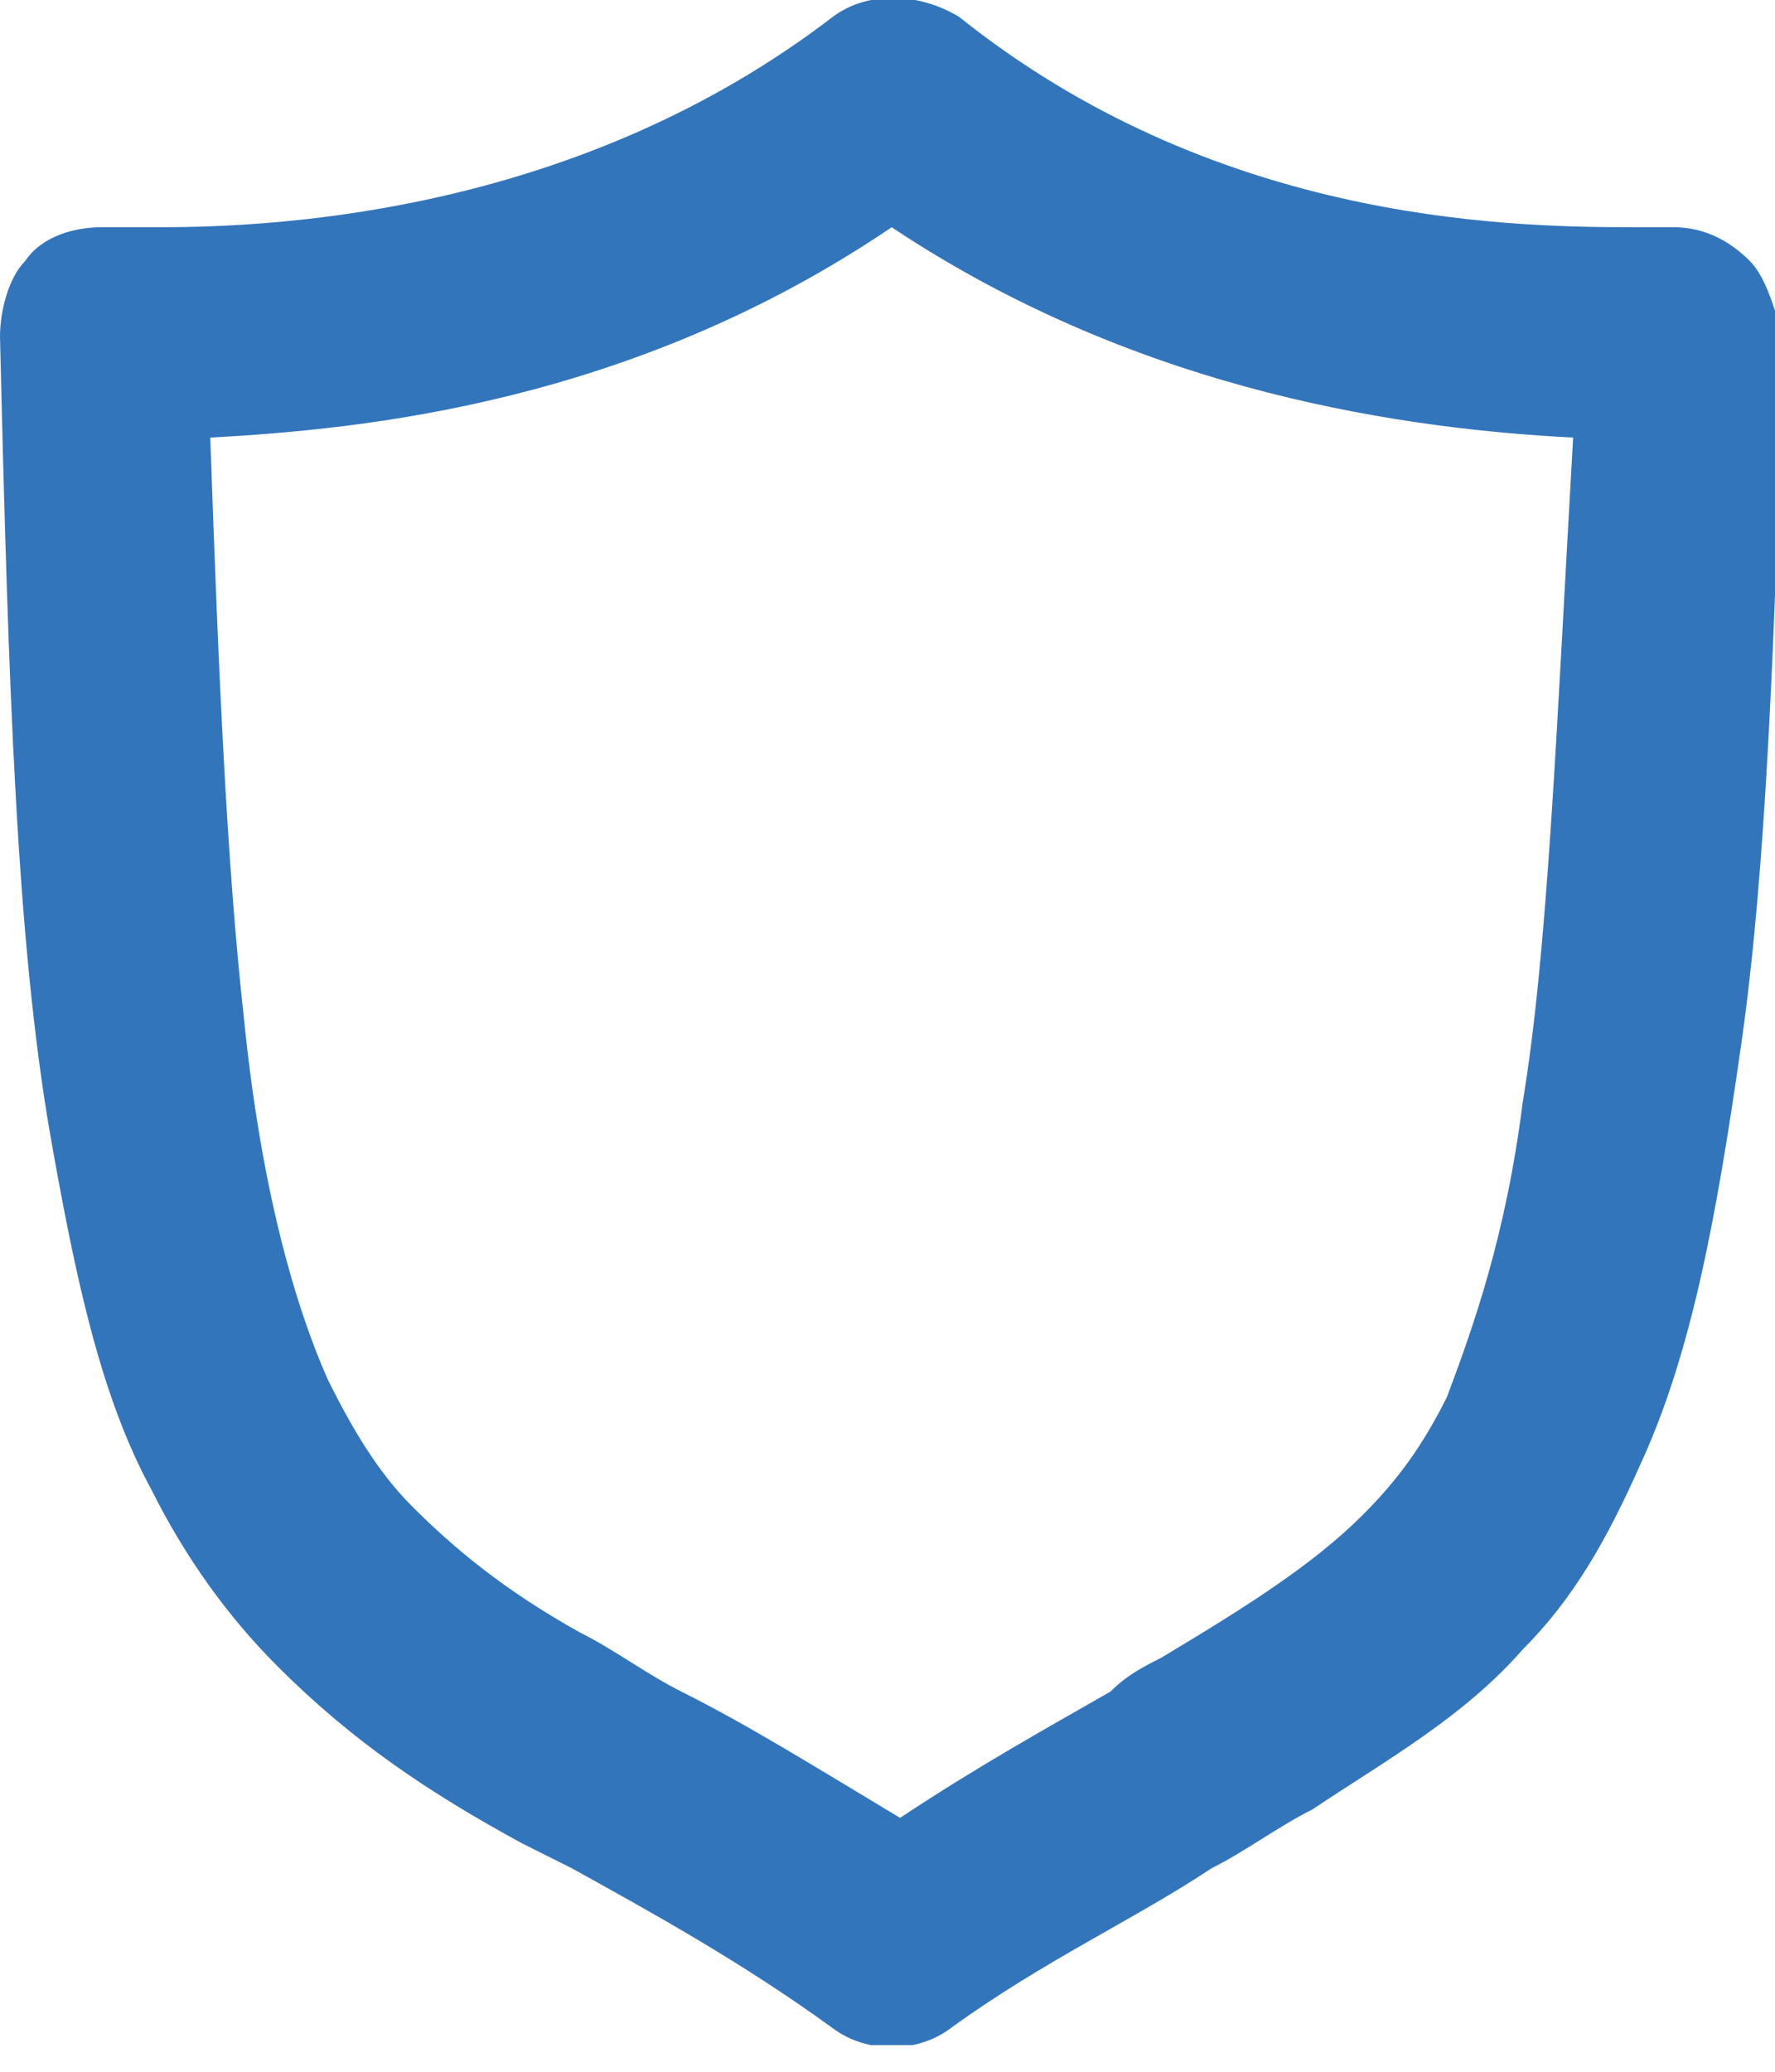 <svg width="30" height="35" viewBox="0 0 30 35" fill="none" xmlns="http://www.w3.org/2000/svg">
<g clip-path="url(#clip0_314_20184)">
<path fill-rule="evenodd" clip-rule="evenodd" d="M29.573 4.408C29.289 4.123 28.863 3.839 28.294 3.839H27.583C25.308 3.839 20.474 3.697 16.209 0.284C15.498 -0.142 14.645 -0.142 14.076 0.284C9.81 3.555 4.834 3.839 2.701 3.839H1.706C1.28 3.839 0.711 3.981 0.427 4.408C0.142 4.692 0 5.261 0 5.687C0.142 11.659 0.284 15.924 0.853 19.194C1.28 21.611 1.706 23.602 2.559 25.166C3.128 26.303 3.839 27.299 4.692 28.152C5.972 29.431 7.251 30.284 8.815 31.137C9.1 31.28 9.384 31.422 9.668 31.564C10.948 32.275 12.512 33.128 14.076 34.265C14.645 34.692 15.498 34.692 16.066 34.265C17.63 33.128 19.194 32.417 20.474 31.564C21.043 31.28 21.611 30.853 22.18 30.569C23.46 29.716 24.739 29.005 25.735 27.867C26.588 27.014 27.156 26.019 27.725 24.739C28.578 22.891 29.005 20.616 29.431 17.63C29.858 14.645 30 10.664 30.142 5.687C30 5.261 29.858 4.692 29.573 4.408ZM25.735 18.626C25.45 20.901 24.881 22.465 24.455 23.602C24.028 24.455 23.602 25.024 23.033 25.592C22.18 26.445 21.043 27.156 19.621 28.009C19.337 28.152 19.052 28.294 18.768 28.578C17.773 29.147 16.493 29.858 15.213 30.711C13.791 29.858 12.654 29.147 11.517 28.578C10.948 28.294 10.379 27.867 9.81 27.583C8.531 26.872 7.678 26.161 6.967 25.45C6.398 24.881 5.972 24.171 5.545 23.317C4.976 22.038 4.408 20.047 4.123 17.204C3.839 14.645 3.697 11.517 3.554 7.393C6.114 7.251 10.664 6.825 15.071 3.839C19.337 6.682 23.886 7.251 26.588 7.393C26.303 12.37 26.161 16.066 25.735 18.626Z" fill="#3375BB"/>
</g>
<defs>
<clipPath id="clip0_314_20184">
<rect width="30" height="34.55" fill="white"/>
</clipPath>
</defs>
</svg>
